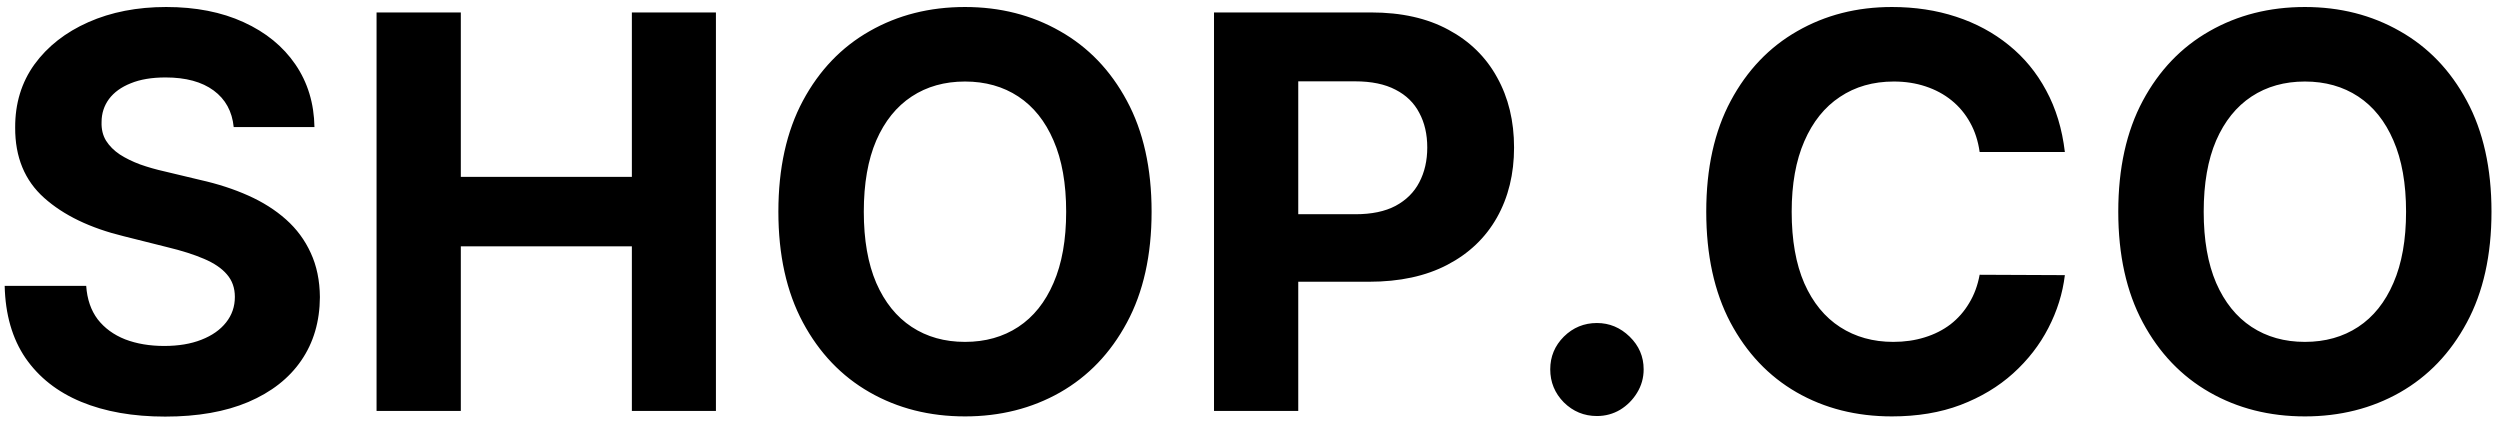 <svg width="146" height="25" viewBox="0 0 146 25" fill="none" xmlns="http://www.w3.org/2000/svg">
<path d="M13.648 7.42C13.557 6.504 13.167 5.792 12.477 5.284C11.788 4.777 10.852 4.523 9.67 4.523C8.867 4.523 8.189 4.636 7.636 4.864C7.083 5.083 6.659 5.39 6.364 5.784C6.076 6.178 5.932 6.625 5.932 7.125C5.917 7.542 6.004 7.905 6.193 8.216C6.39 8.527 6.659 8.795 7 9.023C7.341 9.242 7.735 9.436 8.182 9.602C8.629 9.761 9.106 9.898 9.614 10.011L11.704 10.511C12.72 10.739 13.652 11.042 14.5 11.421C15.348 11.799 16.083 12.265 16.704 12.818C17.326 13.371 17.807 14.023 18.148 14.773C18.496 15.523 18.674 16.383 18.682 17.352C18.674 18.776 18.311 20.011 17.591 21.057C16.879 22.095 15.848 22.901 14.5 23.477C13.159 24.046 11.542 24.329 9.648 24.329C7.769 24.329 6.133 24.042 4.739 23.466C3.352 22.89 2.269 22.038 1.489 20.909C0.716 19.773 0.311 18.367 0.273 16.693H5.034C5.087 17.474 5.311 18.125 5.705 18.648C6.106 19.163 6.64 19.553 7.307 19.818C7.981 20.076 8.742 20.204 9.591 20.204C10.424 20.204 11.148 20.083 11.761 19.841C12.383 19.599 12.864 19.261 13.204 18.829C13.546 18.398 13.716 17.901 13.716 17.341C13.716 16.818 13.561 16.379 13.25 16.023C12.947 15.667 12.5 15.364 11.909 15.114C11.326 14.864 10.61 14.636 9.761 14.432L7.227 13.796C5.265 13.318 3.716 12.572 2.58 11.557C1.443 10.542 0.879 9.174 0.886 7.455C0.879 6.045 1.254 4.814 2.011 3.761C2.777 2.708 3.826 1.886 5.159 1.295C6.492 0.705 8.008 0.409 9.705 0.409C11.432 0.409 12.939 0.705 14.227 1.295C15.523 1.886 16.53 2.708 17.25 3.761C17.97 4.814 18.341 6.034 18.364 7.42H13.648ZM21.991 24V0.727H26.912V10.329H36.901V0.727H41.81V24H36.901V14.386H26.912V24H21.991ZM67.253 12.364C67.253 14.902 66.772 17.061 65.81 18.841C64.855 20.621 63.552 21.981 61.901 22.921C60.257 23.852 58.408 24.318 56.355 24.318C54.287 24.318 52.431 23.849 50.787 22.909C49.143 21.97 47.844 20.61 46.889 18.829C45.935 17.049 45.457 14.894 45.457 12.364C45.457 9.826 45.935 7.667 46.889 5.886C47.844 4.106 49.143 2.75 50.787 1.818C52.431 0.879 54.287 0.409 56.355 0.409C58.408 0.409 60.257 0.879 61.901 1.818C63.552 2.75 64.855 4.106 65.81 5.886C66.772 7.667 67.253 9.826 67.253 12.364ZM62.264 12.364C62.264 10.72 62.018 9.333 61.526 8.205C61.041 7.076 60.355 6.22 59.469 5.636C58.582 5.053 57.544 4.761 56.355 4.761C55.166 4.761 54.128 5.053 53.242 5.636C52.355 6.22 51.666 7.076 51.173 8.205C50.688 9.333 50.446 10.72 50.446 12.364C50.446 14.008 50.688 15.394 51.173 16.523C51.666 17.651 52.355 18.508 53.242 19.091C54.128 19.674 55.166 19.966 56.355 19.966C57.544 19.966 58.582 19.674 59.469 19.091C60.355 18.508 61.041 17.651 61.526 16.523C62.018 15.394 62.264 14.008 62.264 12.364ZM70.898 24V0.727H80.079C81.845 0.727 83.349 1.064 84.591 1.739C85.833 2.405 86.78 3.333 87.432 4.523C88.091 5.705 88.421 7.068 88.421 8.614C88.421 10.159 88.087 11.523 87.421 12.704C86.754 13.886 85.788 14.807 84.523 15.466C83.265 16.125 81.742 16.454 79.954 16.454H74.102V12.511H79.159C80.106 12.511 80.886 12.348 81.5 12.023C82.121 11.689 82.583 11.231 82.886 10.648C83.197 10.057 83.352 9.379 83.352 8.614C83.352 7.841 83.197 7.167 82.886 6.591C82.583 6.008 82.121 5.557 81.5 5.239C80.879 4.913 80.091 4.75 79.136 4.75H75.818V24H70.898ZM93.261 24.296C92.511 24.296 91.867 24.03 91.329 23.5C90.799 22.962 90.534 22.318 90.534 21.568C90.534 20.826 90.799 20.189 91.329 19.659C91.867 19.129 92.511 18.864 93.261 18.864C93.989 18.864 94.625 19.129 95.171 19.659C95.716 20.189 95.989 20.826 95.989 21.568C95.989 22.068 95.86 22.526 95.602 22.943C95.352 23.352 95.023 23.682 94.614 23.932C94.204 24.174 93.754 24.296 93.261 24.296ZM120.588 8.875H115.611C115.52 8.231 115.334 7.659 115.054 7.159C114.774 6.652 114.414 6.22 113.974 5.864C113.535 5.508 113.027 5.235 112.452 5.045C111.884 4.856 111.266 4.761 110.599 4.761C109.395 4.761 108.346 5.061 107.452 5.659C106.558 6.25 105.865 7.114 105.372 8.25C104.88 9.379 104.634 10.75 104.634 12.364C104.634 14.023 104.88 15.417 105.372 16.546C105.872 17.674 106.569 18.526 107.463 19.102C108.357 19.678 109.391 19.966 110.565 19.966C111.224 19.966 111.834 19.879 112.395 19.704C112.963 19.53 113.467 19.276 113.906 18.943C114.346 18.602 114.709 18.189 114.997 17.704C115.293 17.22 115.497 16.667 115.611 16.046L120.588 16.068C120.459 17.136 120.137 18.167 119.622 19.159C119.115 20.144 118.429 21.026 117.565 21.807C116.709 22.579 115.687 23.193 114.497 23.648C113.315 24.095 111.978 24.318 110.486 24.318C108.41 24.318 106.554 23.849 104.918 22.909C103.289 21.97 102.001 20.61 101.054 18.829C100.115 17.049 99.645 14.894 99.645 12.364C99.645 9.826 100.122 7.667 101.077 5.886C102.031 4.106 103.327 2.75 104.963 1.818C106.599 0.879 108.44 0.409 110.486 0.409C111.834 0.409 113.084 0.598 114.236 0.977C115.395 1.356 116.421 1.909 117.315 2.636C118.209 3.356 118.937 4.239 119.497 5.284C120.065 6.33 120.429 7.527 120.588 8.875ZM145.503 12.364C145.503 14.902 145.022 17.061 144.06 18.841C143.105 20.621 141.802 21.981 140.151 22.921C138.507 23.852 136.658 24.318 134.605 24.318C132.537 24.318 130.681 23.849 129.037 22.909C127.393 21.97 126.094 20.61 125.139 18.829C124.185 17.049 123.707 14.894 123.707 12.364C123.707 9.826 124.185 7.667 125.139 5.886C126.094 4.106 127.393 2.75 129.037 1.818C130.681 0.879 132.537 0.409 134.605 0.409C136.658 0.409 138.507 0.879 140.151 1.818C141.802 2.75 143.105 4.106 144.06 5.886C145.022 7.667 145.503 9.826 145.503 12.364ZM140.514 12.364C140.514 10.72 140.268 9.333 139.776 8.205C139.291 7.076 138.605 6.22 137.719 5.636C136.832 5.053 135.795 4.761 134.605 4.761C133.416 4.761 132.378 5.053 131.491 5.636C130.605 6.22 129.916 7.076 129.423 8.205C128.938 9.333 128.696 10.72 128.696 12.364C128.696 14.008 128.938 15.394 129.423 16.523C129.916 17.651 130.605 18.508 131.491 19.091C132.378 19.674 133.416 19.966 134.605 19.966C135.795 19.966 136.832 19.674 137.719 19.091C138.605 18.508 139.291 17.651 139.776 16.523C140.268 15.394 140.514 14.008 140.514 12.364Z" fill="black"/>
</svg>
